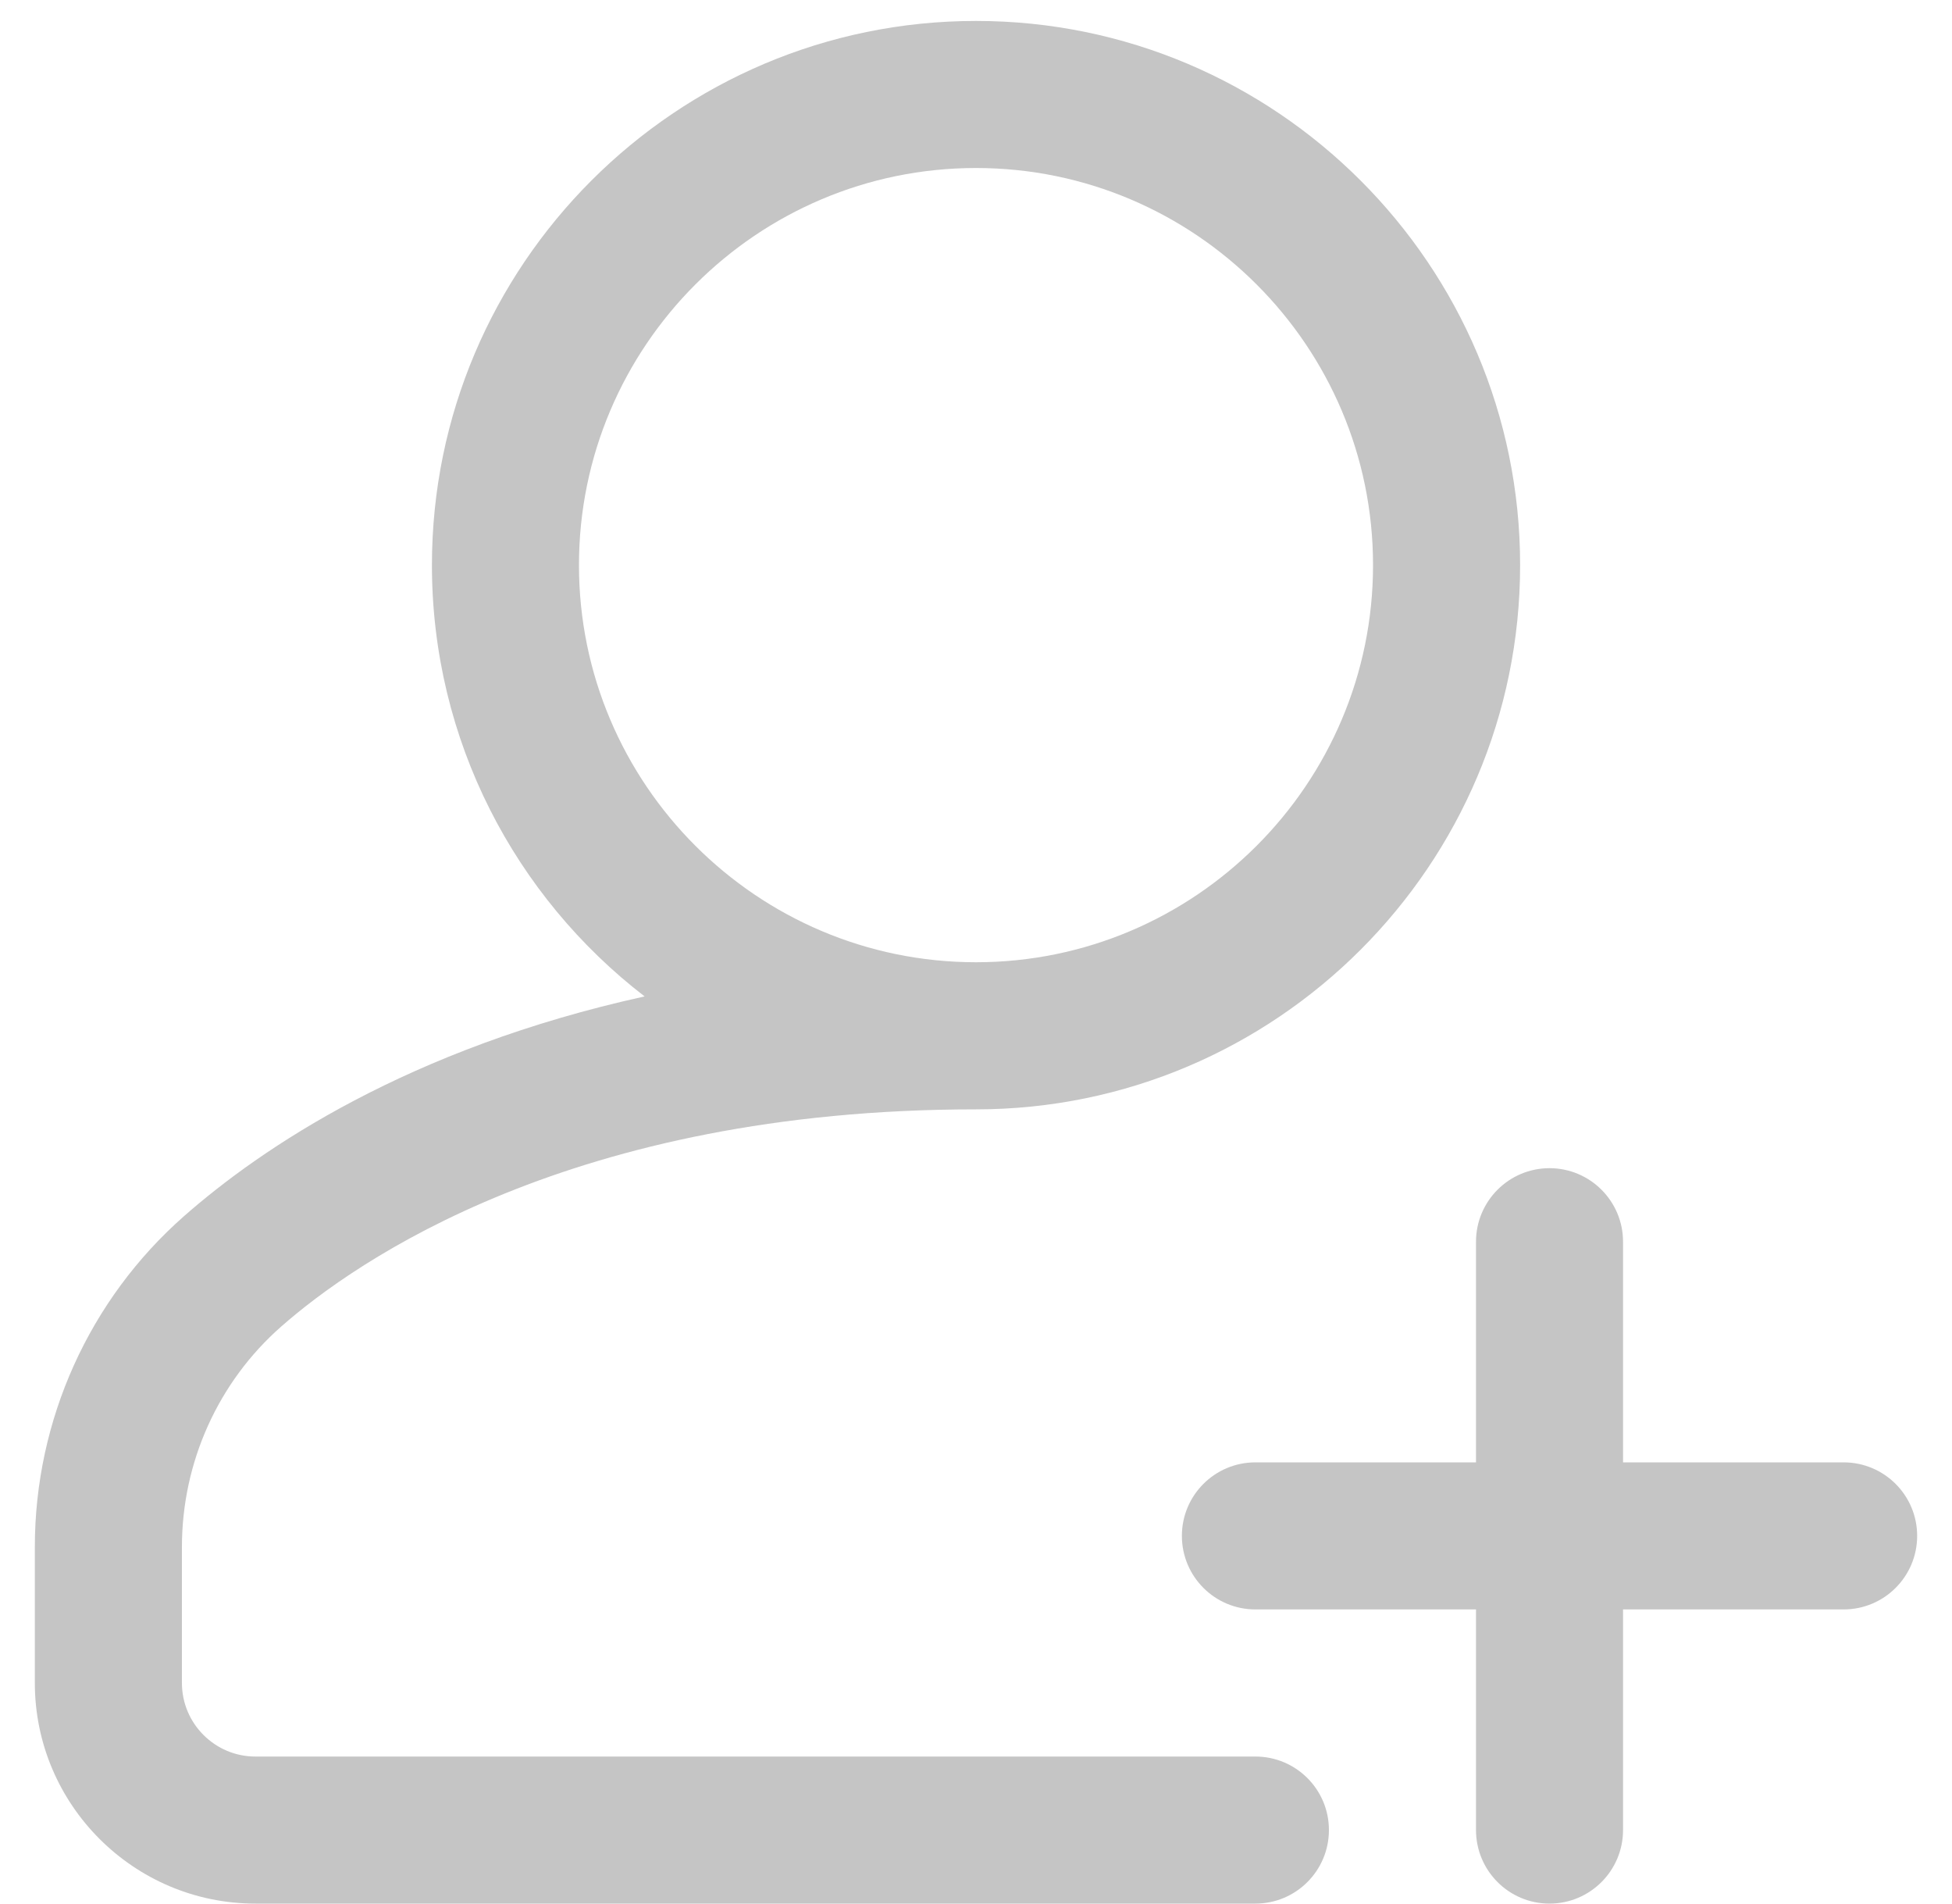 <svg width="40" height="39" viewBox="0 0 40 39" fill="none" xmlns="http://www.w3.org/2000/svg">
<path d="M39.286 31.466C39.286 32.299 38.611 32.973 37.779 32.973H33.259V37.493C33.259 38.325 32.584 39 31.752 39C30.92 39 30.246 38.325 30.246 37.493V32.973H25.726C24.893 32.973 24.219 32.299 24.219 31.466C24.219 30.634 24.893 29.96 25.726 29.96H30.246V25.44C30.246 24.608 30.92 23.933 31.752 23.933C32.584 23.933 33.259 24.608 33.259 25.44V29.96H37.779C38.611 29.96 39.286 30.634 39.286 31.466ZM27.232 37.493C27.232 38.325 26.558 39 25.726 39H5.234C2.742 39 0.714 36.972 0.714 34.48V31.692C0.714 29.092 1.83 26.622 3.774 24.913C5.348 23.53 8.363 21.48 13.209 20.414C10.56 18.374 8.851 15.172 8.851 11.578C8.851 5.43 13.852 0.429 20 0.429C26.148 0.429 31.15 5.43 31.15 11.578C31.15 17.726 26.148 22.728 20 22.728C11.721 22.728 7.285 25.839 5.763 27.177C4.47 28.313 3.728 29.959 3.728 31.692V34.48C3.728 35.311 4.404 35.987 5.234 35.987H25.726C26.558 35.987 27.232 36.661 27.232 37.493ZM20 19.714C24.486 19.714 28.136 16.064 28.136 11.578C28.136 7.092 24.486 3.442 20 3.442C15.514 3.442 11.864 7.092 11.864 11.578C11.864 16.064 15.514 19.714 20 19.714Z" fill="#C5C5C5"/>
</svg>
